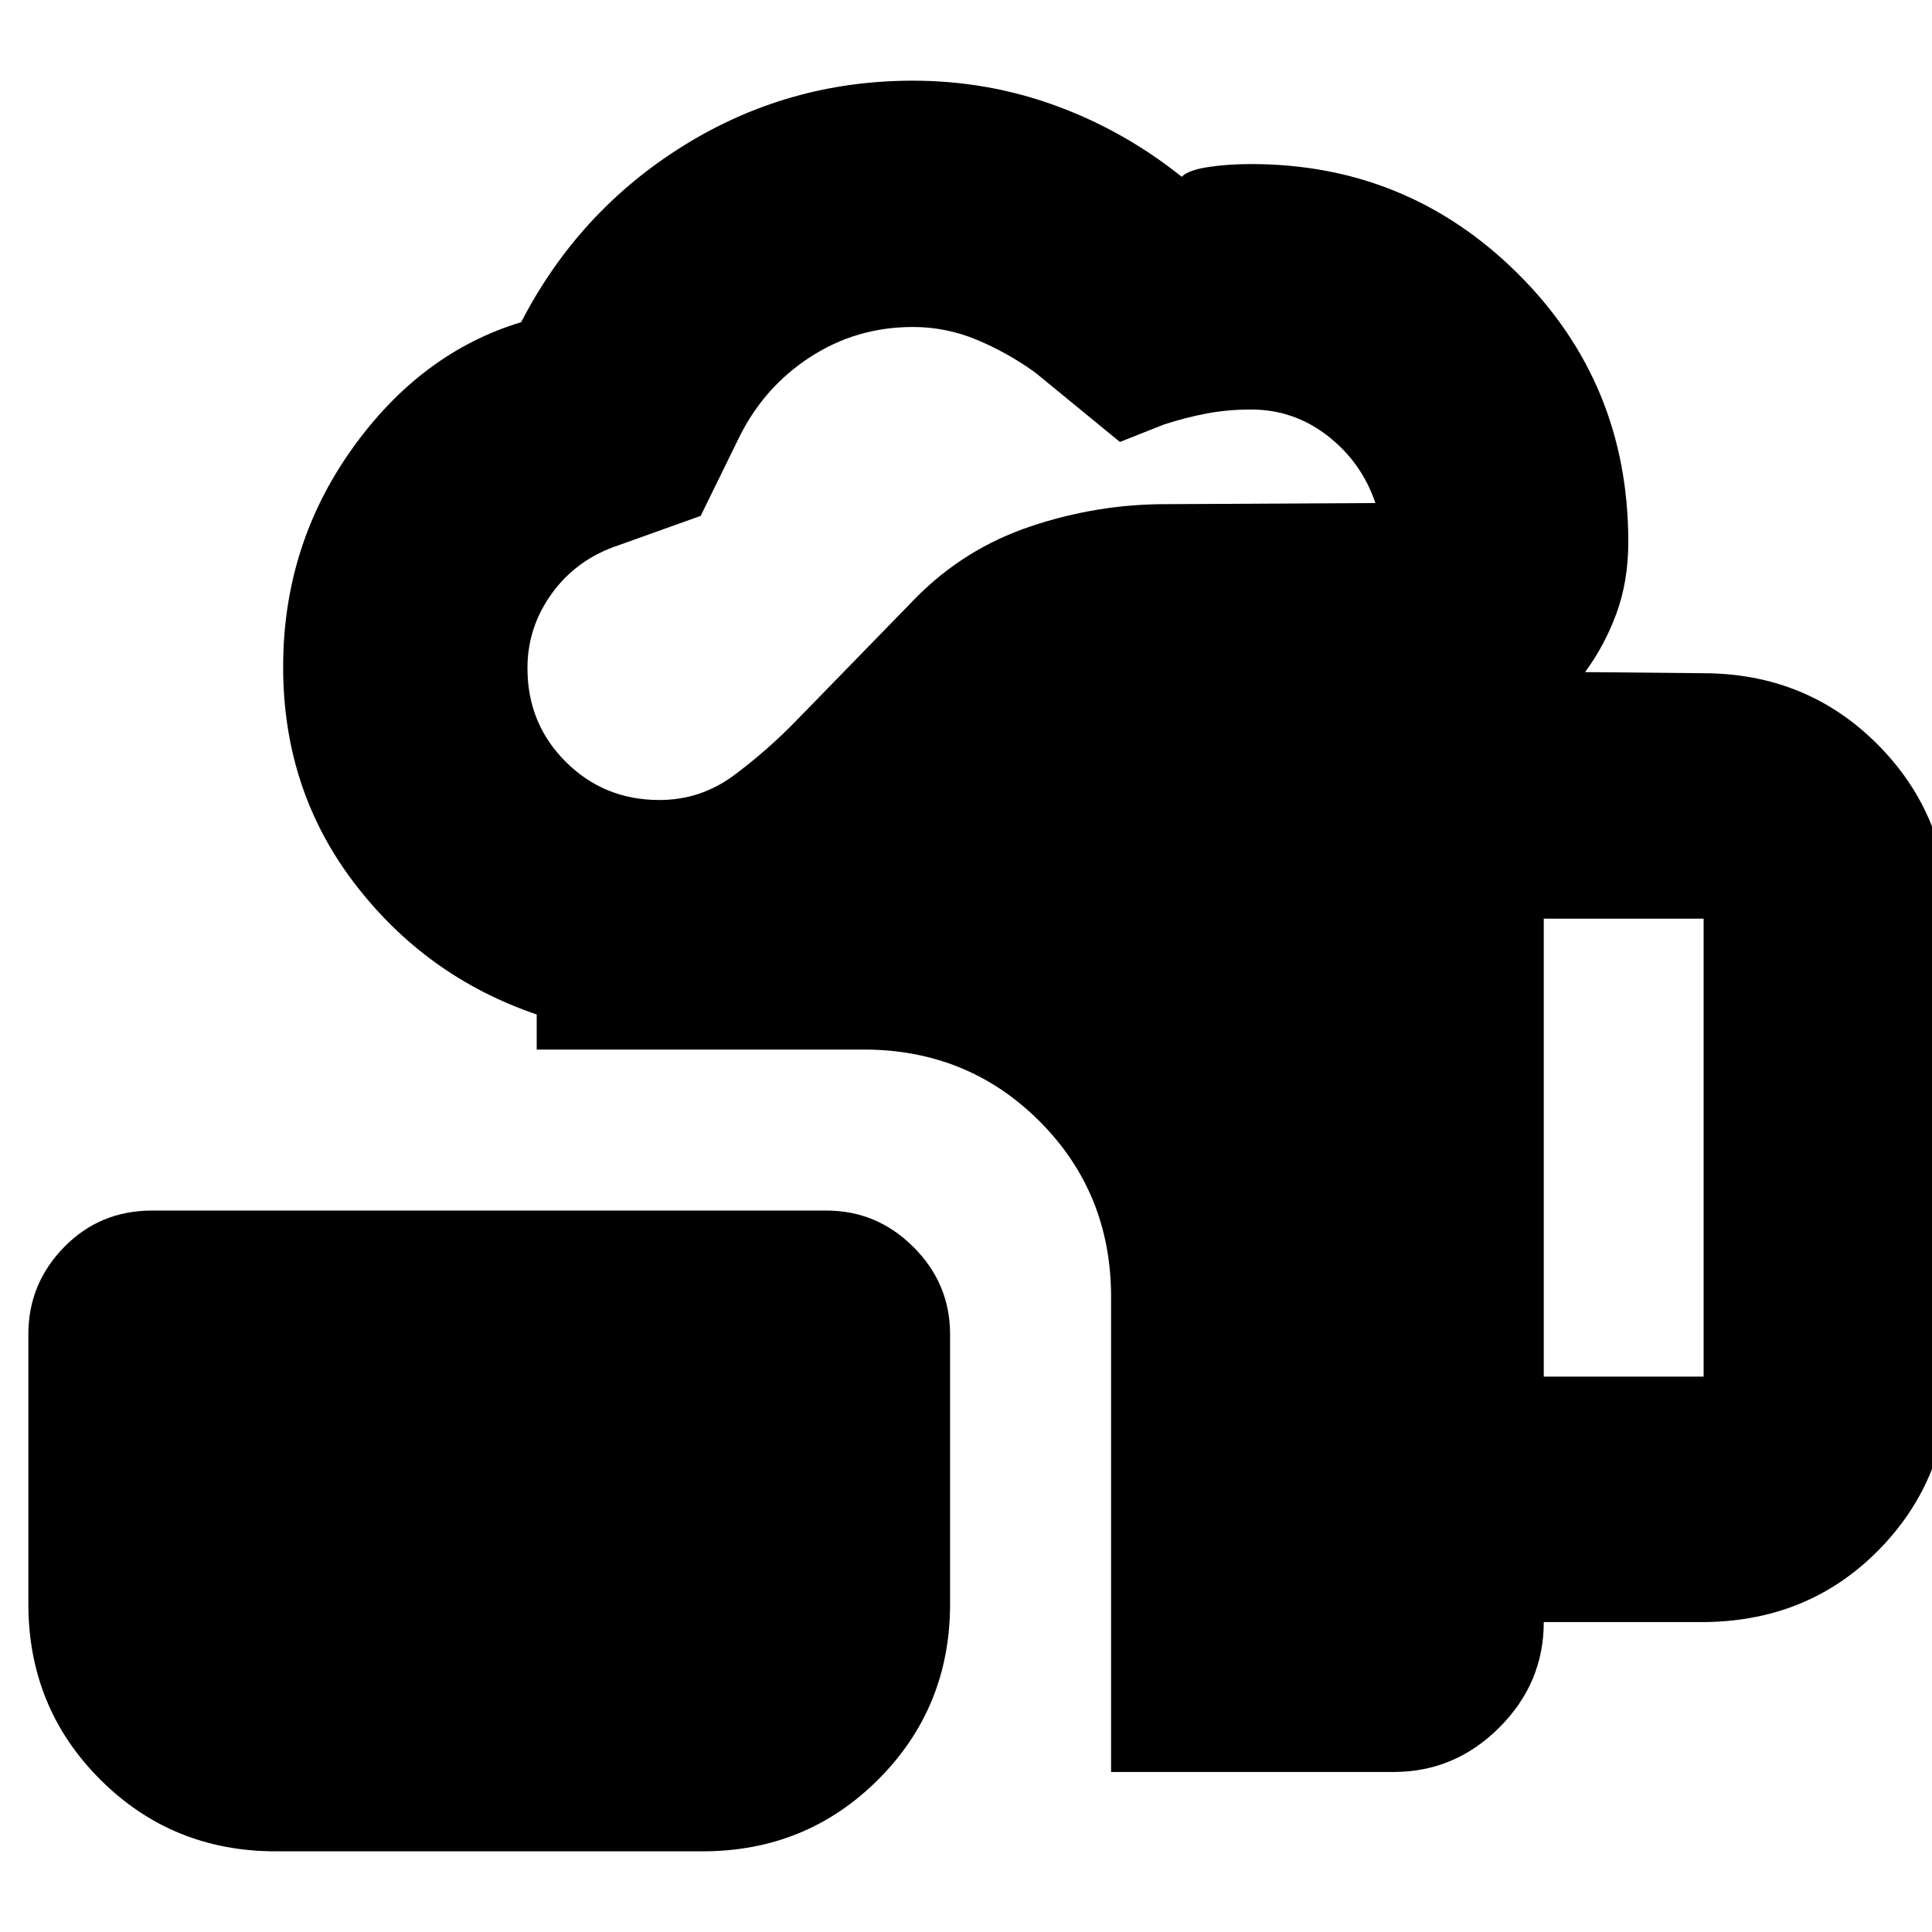 <svg xmlns="http://www.w3.org/2000/svg" height="24" viewBox="0 -960 960 960" width="24"><path d="M137.04-40.09q-51.57 0-87.26-35.69-35.69-35.69-35.69-87.26V-297q0-25.17 17.76-43.32 17.76-18.16 43.71-18.16h335.05q25.16 0 43.32 18.16 18.16 18.15 18.16 43.32v133.96q0 51.57-35.69 87.26-35.7 35.69-87.27 35.69H137.04Zm415.05-39.43v-236q0-51.78-35.59-87.37t-87.37-35.59H266.69v-17.43q-55-18.7-90.5-65.11t-35.5-107.55q0-60.26 34.13-108.23 34.14-47.98 84.14-63.11 28.48-55.17 80.5-87.59 52.02-32.41 114.07-32.41 37.08 0 71.08 12.43 34 12.44 62.56 35.31 3.31-3.31 13.09-4.81 9.78-1.5 21.35-1.5 77.82 0 132.65 54.5 54.83 54.49 54.83 133.2 0 19.52-5.87 35.54t-15.61 29.2l58.48.56q51.78 0 87.08 35.59 35.31 35.59 35.31 87.37v225.56q0 51.79-35.19 87.37Q898.1-154 845.52-154h-78.43q0 30.39-22.13 52.44-22.12 22.04-52.35 22.04H552.09ZM327.61-562.48q20.52 0 37-12.22 16.48-12.21 31.35-27.52l58.89-60.48q24.24-24.65 57.15-35.71 32.91-11.07 67.04-11.07l104.39-.56q-6.82-20.22-23.68-33.35-16.86-13.13-38.14-13.13-11.58 0-22.1 2-10.51 2-21.08 5.43l-21.95 8.7-41.96-34.39q-13.66-9.87-28.98-16.31-15.32-6.43-31.93-6.43-28.18 0-51.26 15.09-23.09 15.08-35.39 40.39l-18.8 38.38-40.73 14.57q-20.73 6.87-33.04 23.74-12.3 16.86-12.3 37.35 0 27.61 19.04 46.56 19.04 18.96 46.48 18.96Zm439.48 286.52h79.43v-227.56h-79.43v227.56Z"/></svg>